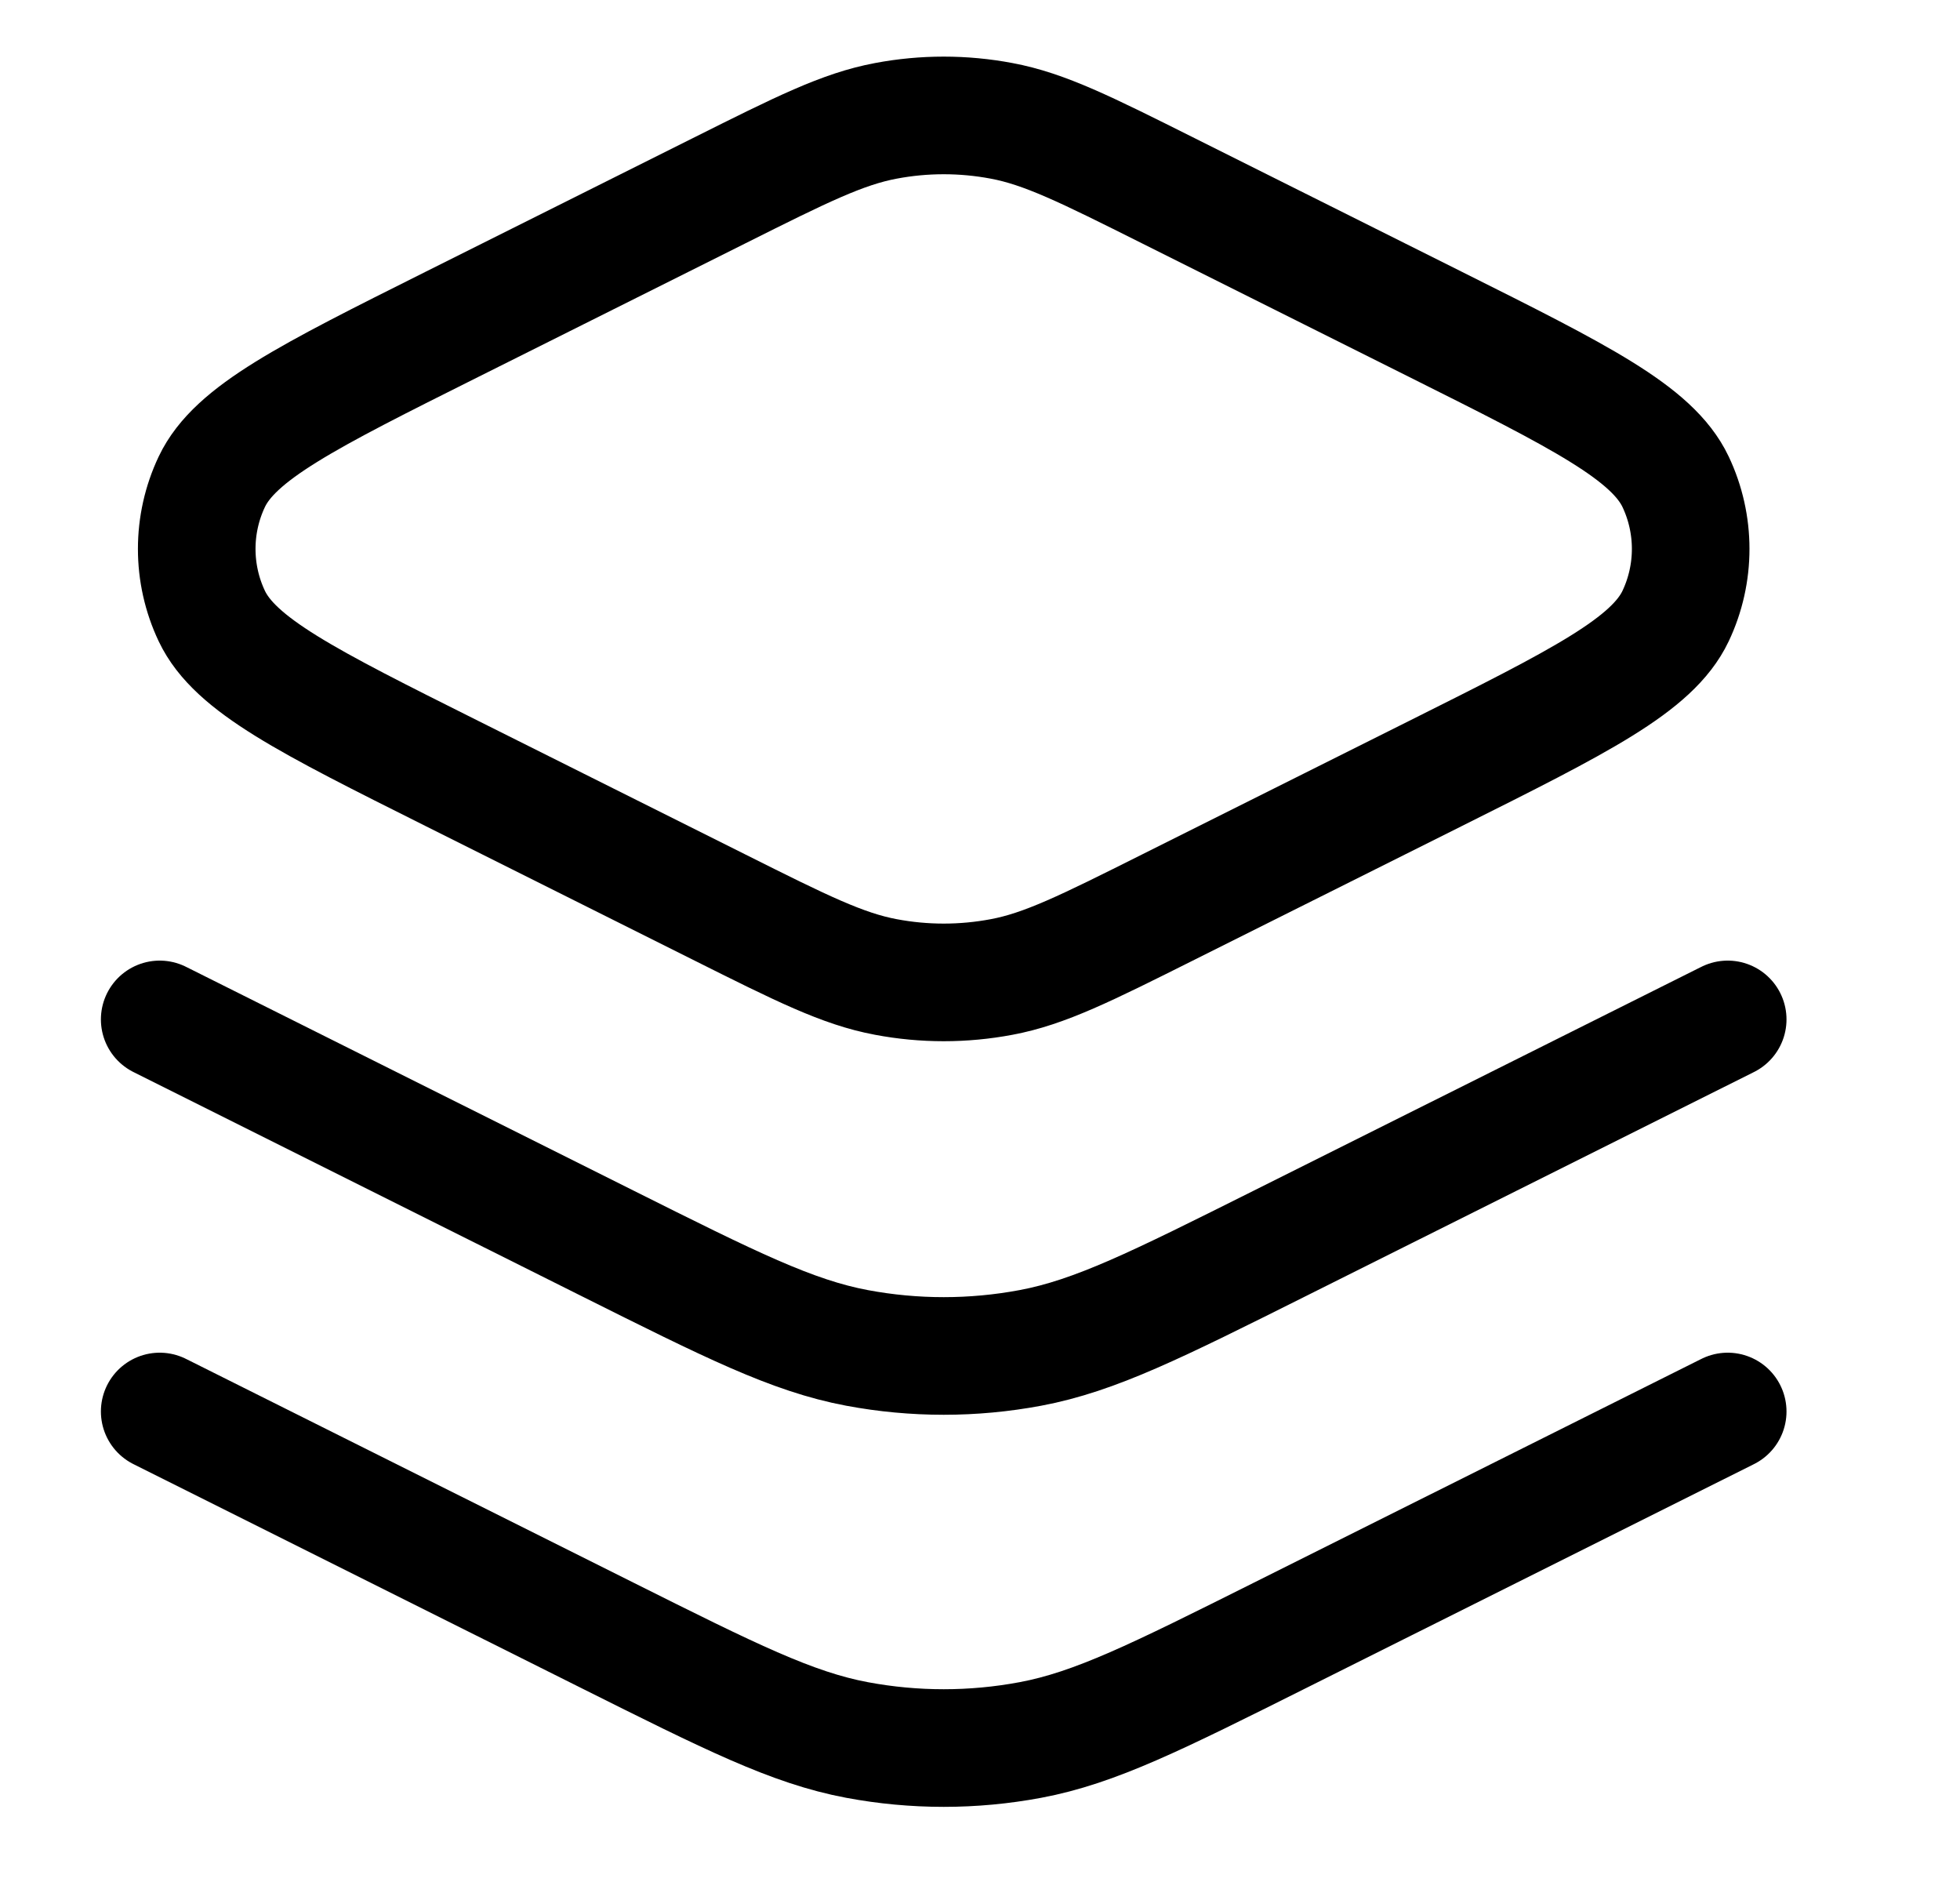 <svg width="25" height="24" viewBox="0 0 25 24" fill="none" xmlns="http://www.w3.org/2000/svg">
<path d="M22.037 13L16.33 15.853C14.756 16.64 13.969 17.034 13.143 17.189C12.412 17.326 11.662 17.326 10.931 17.189C10.105 17.034 9.318 16.64 7.744 15.853L2.037 13M22.037 18L16.33 20.853C14.756 21.64 13.969 22.034 13.143 22.189C12.412 22.326 11.662 22.326 10.931 22.189C10.105 22.034 9.318 21.64 7.744 20.853L2.037 18M5.761 9.862L9.175 11.569C10.224 12.094 10.749 12.356 11.3 12.459C11.787 12.551 12.287 12.551 12.775 12.459C13.325 12.356 13.85 12.094 14.899 11.569L18.313 9.862C20.155 8.941 21.076 8.48 21.372 7.857C21.629 7.315 21.629 6.685 21.372 6.143C21.076 5.52 20.155 5.059 18.313 4.138L14.899 2.431C13.85 1.906 13.325 1.644 12.775 1.541C12.287 1.449 11.787 1.449 11.3 1.541C10.749 1.644 10.224 1.906 9.175 2.431L5.761 4.138C3.919 5.059 2.998 5.52 2.702 6.143C2.445 6.685 2.445 7.315 2.702 7.857C2.998 8.48 3.919 8.941 5.761 9.862Z" stroke="black" stroke-width="1.5" stroke-linecap="round" stroke-linejoin="round"/>
</svg>
